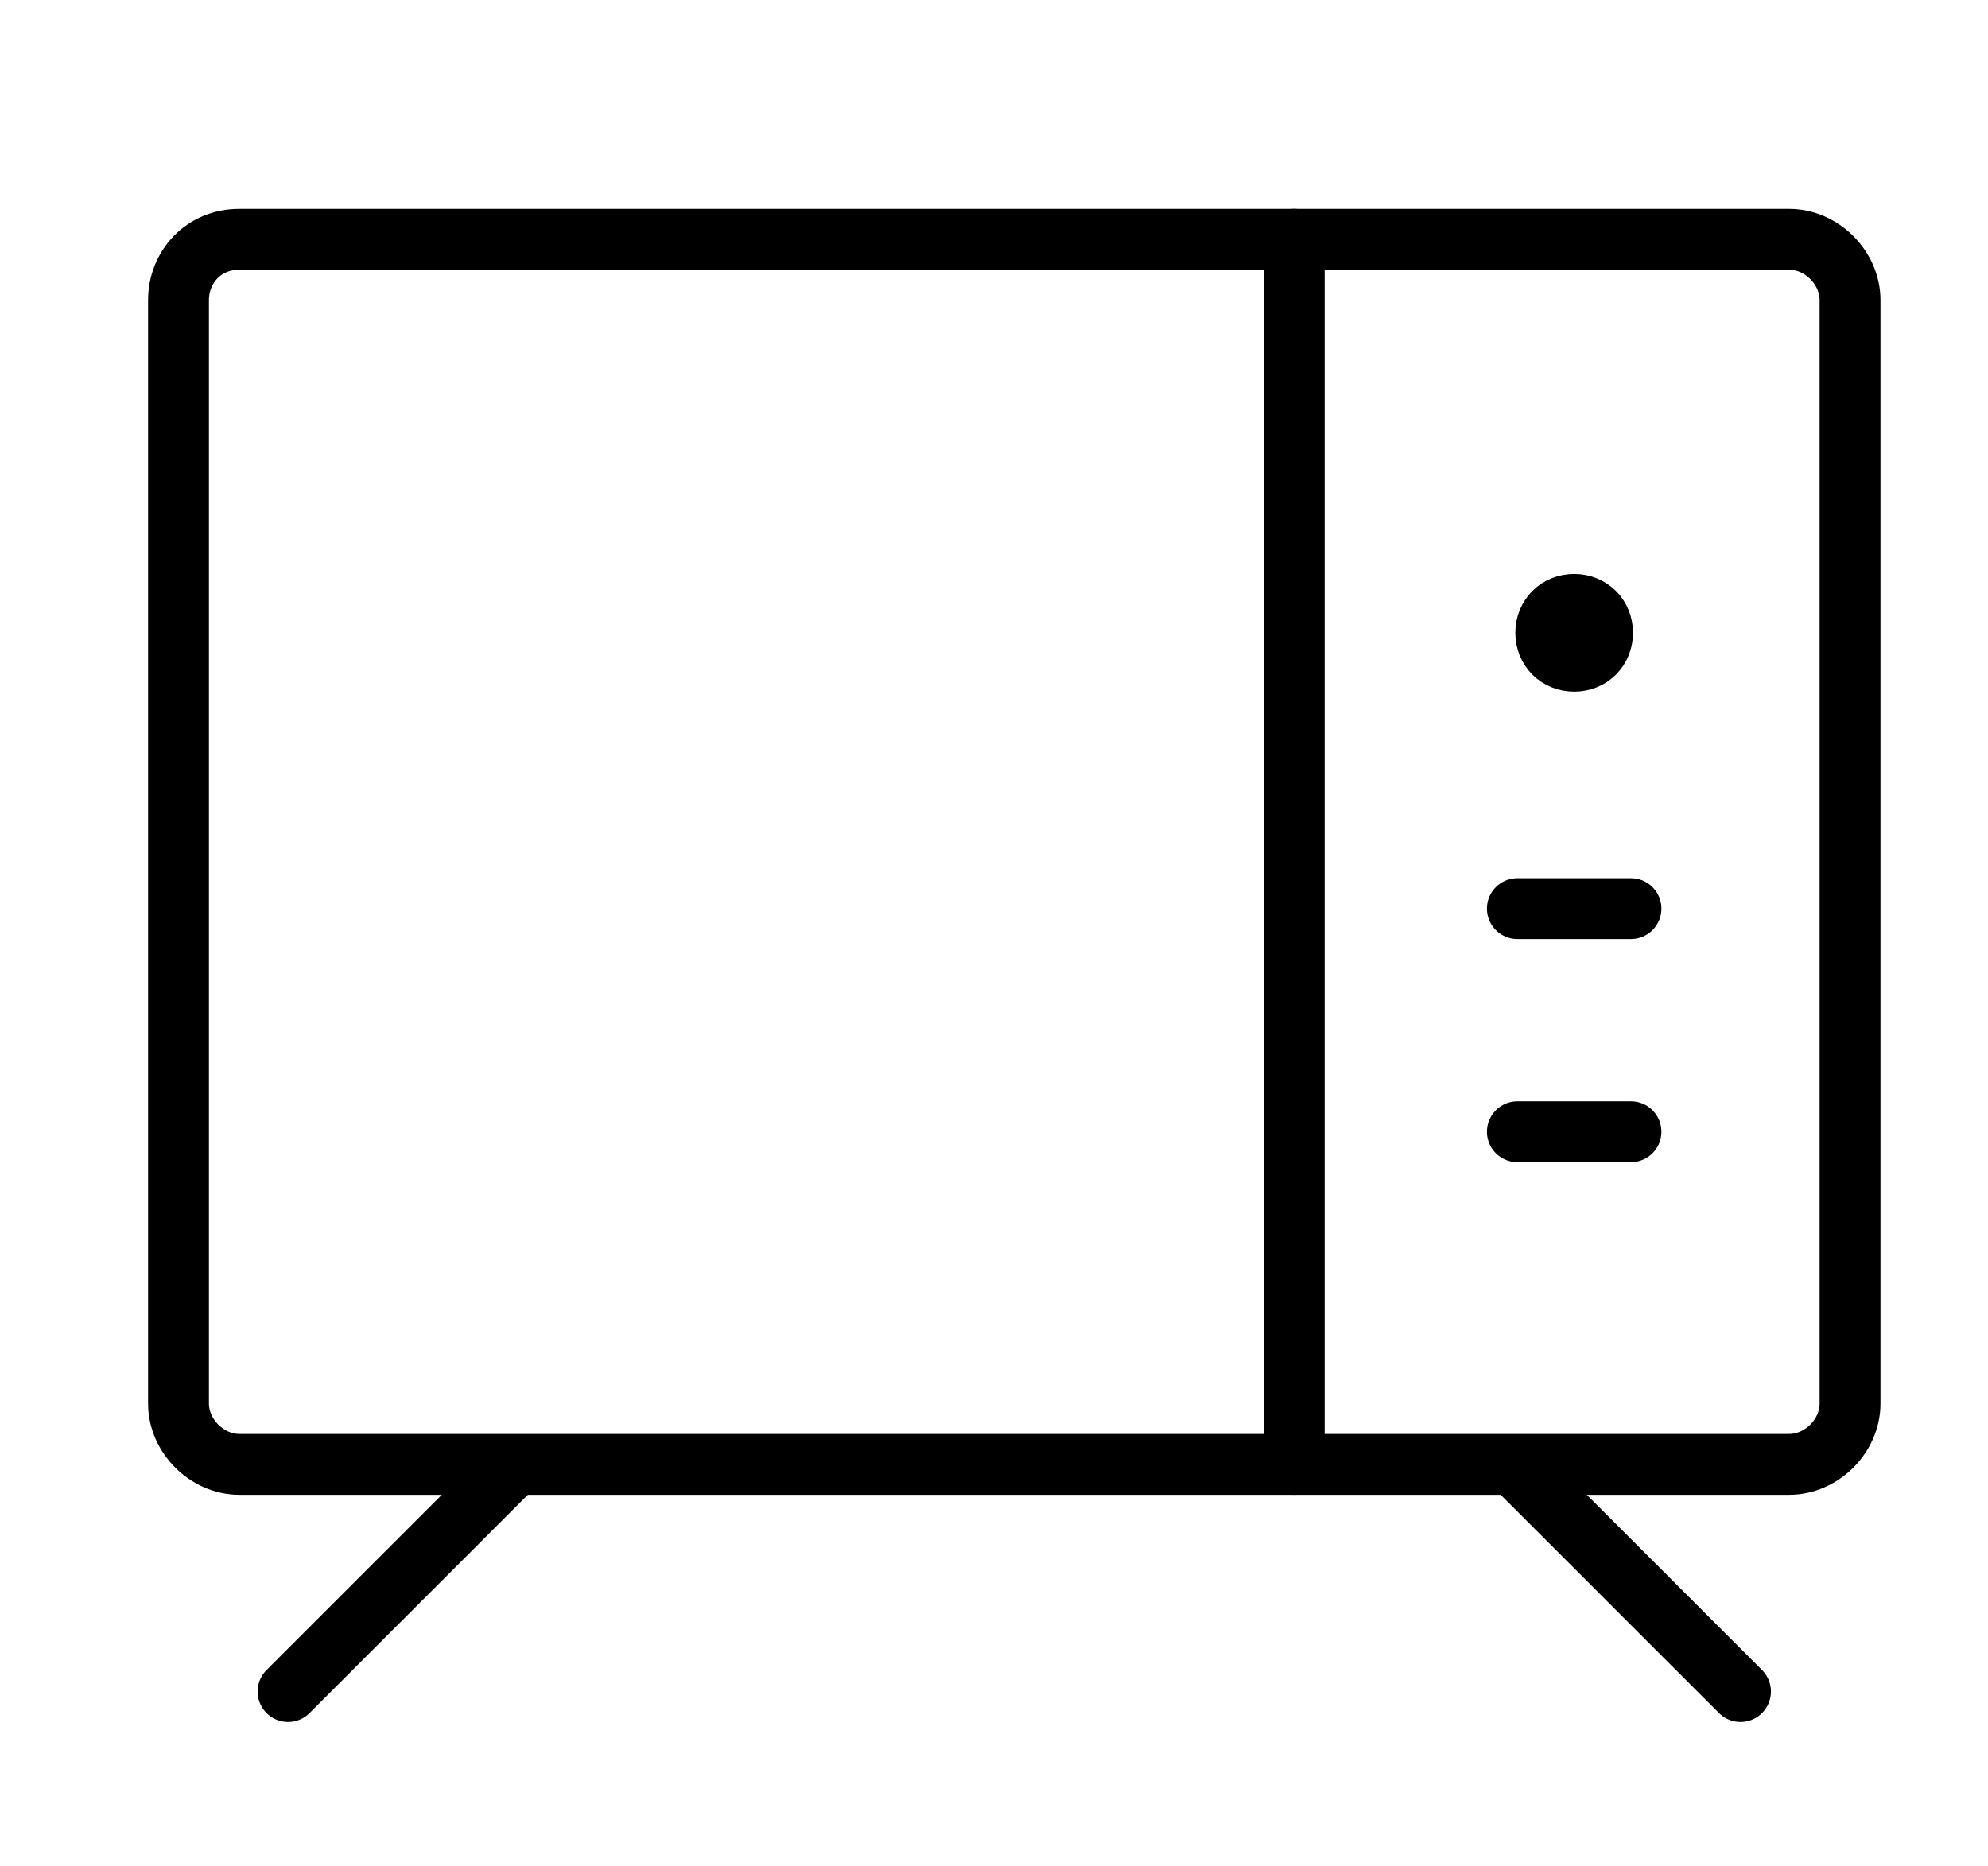 <?xml version="1.0" encoding="utf-8"?>
<!-- Generator: Adobe Illustrator 21.1.0, SVG Export Plug-In . SVG Version: 6.00 Build 0)  -->
<svg version="1.1" id="Layer_1" xmlns="http://www.w3.org/2000/svg" xmlns:xlink="http://www.w3.org/1999/xlink" x="0px" y="0px"
	 viewBox="0 0 49 46" style="enable-background:new 0 0 49 46;" xml:space="preserve">
<style type="text/css">
	.st0{fill:none;stroke:#000000;stroke-width:1.5;stroke-linecap:round;stroke-linejoin:round;}
</style>
<title>icn/general_public</title>
<desc>Created with Sketch.</desc>
<path id="Rectangle" class="st0" d="M5.9,5.9h38.2c0.8,0,1.5,0.7,1.5,1.5v27.2c0,0.8-0.7,1.5-1.5,1.5H5.9c-0.8,0-1.5-0.7-1.5-1.5
	V7.4C4.4,6.6,5,5.9,5.9,5.9z"/>
<path id="Path" class="st0" d="M31.9,5.9v30.2"/>
<path id="Path_1_" class="st0" d="M37.4,22.4h2.8"/>
<path id="Path_2_" class="st0" d="M37.4,27.9h2.8"/>
<path id="Path_3_" class="st0" d="M38.8,14.9c0.4,0,0.7,0.3,0.7,0.7c0,0.4-0.3,0.7-0.7,0.7s-0.7-0.3-0.7-0.7
	C38.1,15.2,38.4,14.9,38.8,14.9"/>
<path id="Path_4_" class="st0" d="M7.1,41.7l5.5-5.5"/>
<path id="Path_5_" class="st0" d="M42.9,41.7l-5.5-5.5"/>
</svg>
